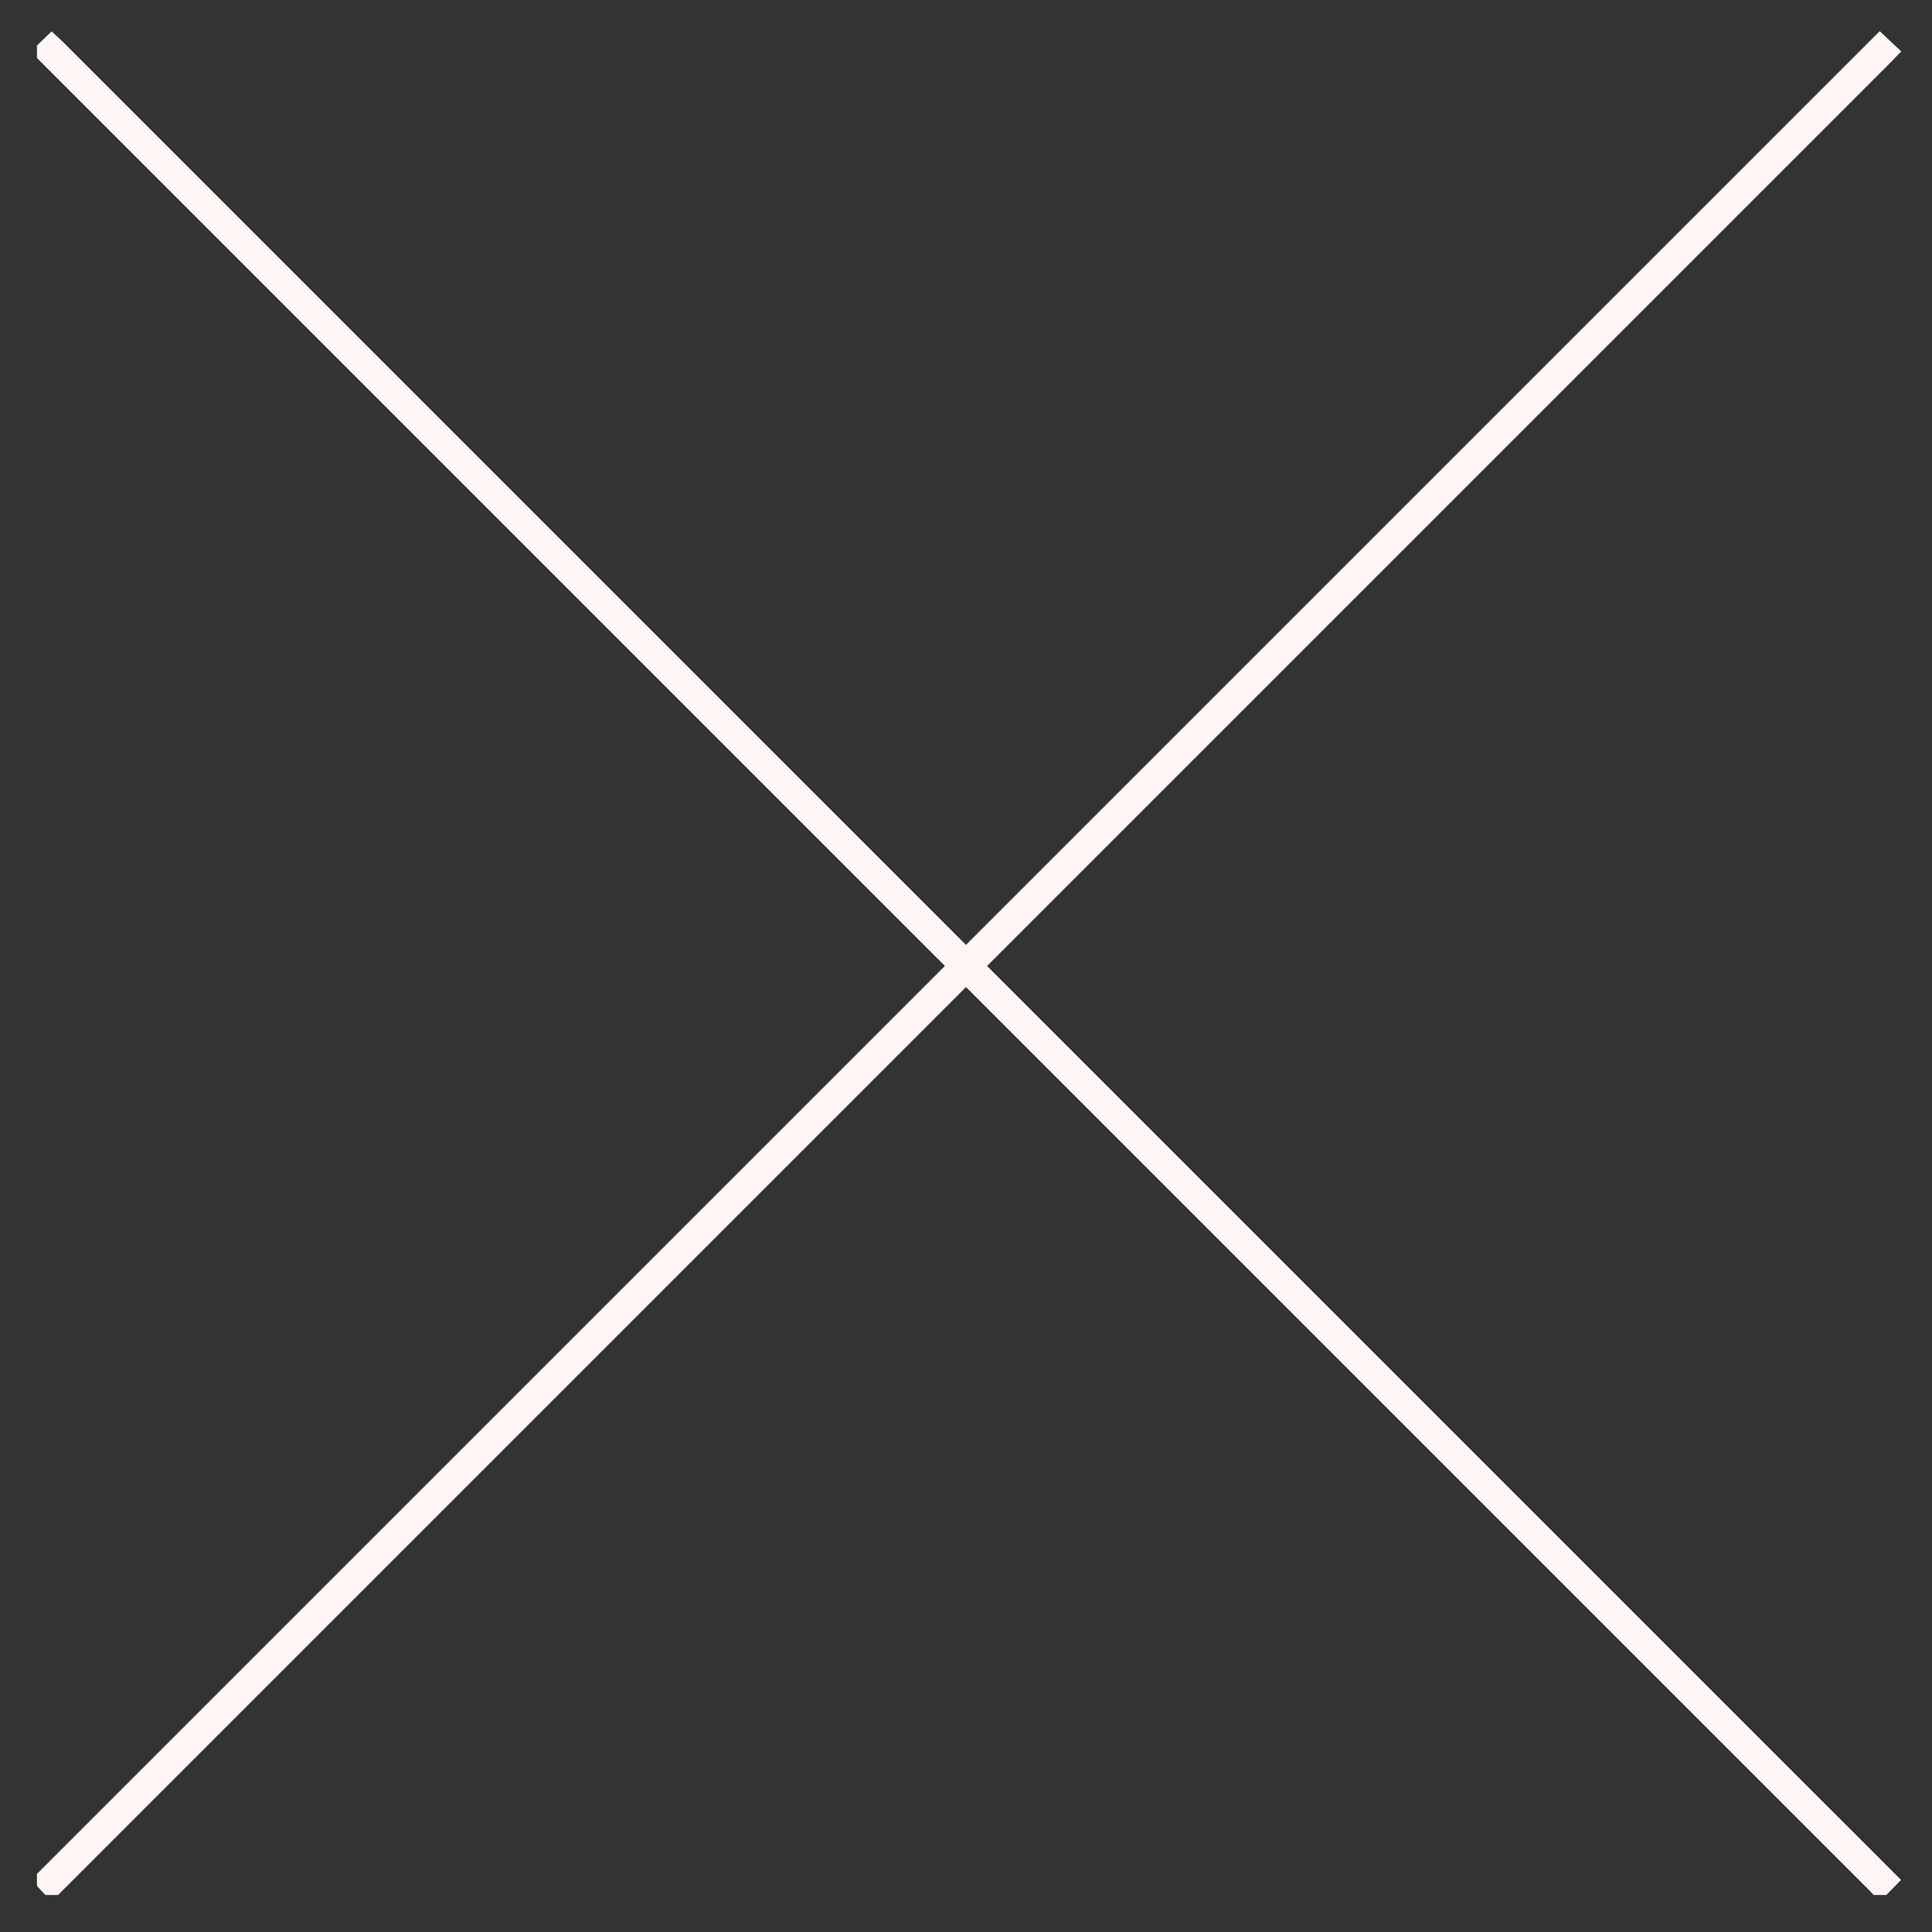 <svg id="Layer_1" data-name="Layer 1" xmlns="http://www.w3.org/2000/svg" viewBox="0 0 198.43 198.43"><rect x="0" y="0" width="198.43" height="198.43" fill="#333333" stroke="none"/><defs><style>.cls-1{fill:#fef5f4;}</style></defs><polygon class="cls-1" points="193.09 194.63 192.44 194.63 191.98 194.14 3.8 5.96 3.79 4.68 5.3 3.22 6.38 4.22 195.25 193.08 193.74 194.63 193.09 194.63"/><polygon class="cls-1" points="5.31 194.63 4.66 194.63 3.8 193.71 3.79 192.46 4.26 192 193.06 3.2 195.27 5.28 194.19 6.4 5.96 194.63 5.31 194.63"/></svg>
